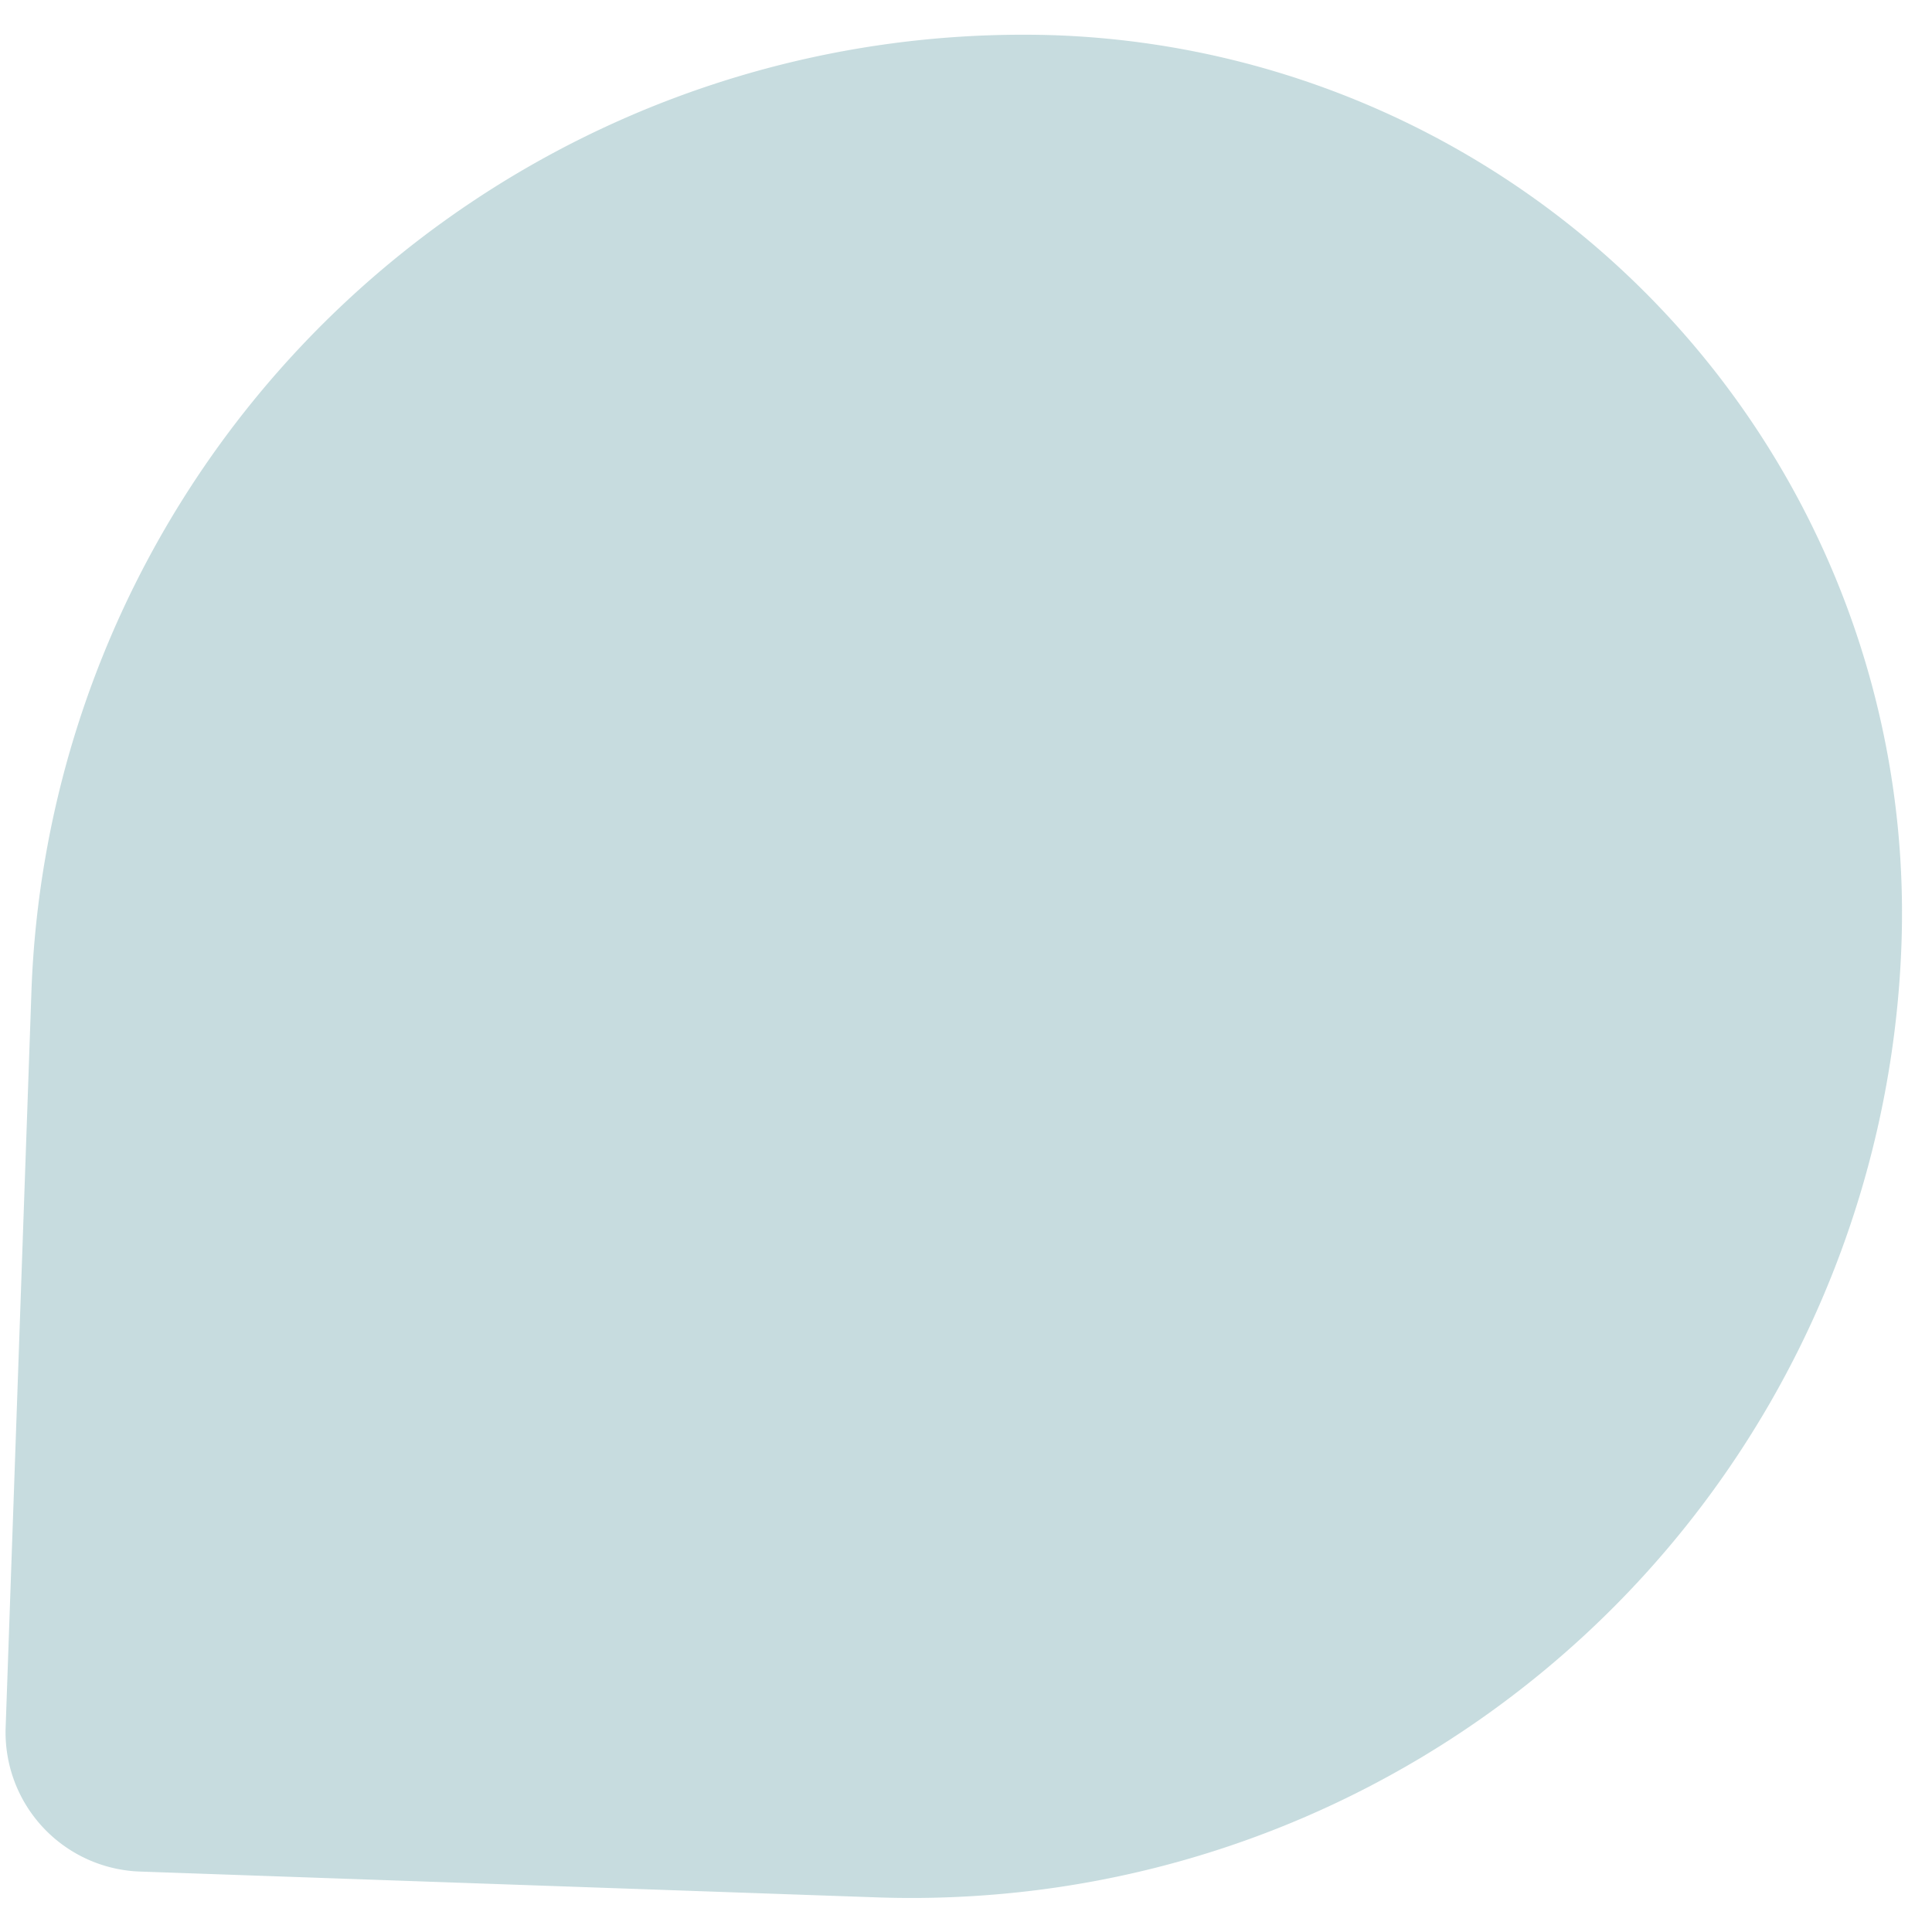 <svg xmlns="http://www.w3.org/2000/svg" xmlns:xlink="http://www.w3.org/1999/xlink" width="21.72" height="21.72" viewBox="0 0 21.72 21.72">
  <defs>
    <clipPath id="clip-path">
      <path id="Clip_2" data-name="Clip 2" d="M0,0H21V21H0Z" transform="translate(0.217 0.27)" fill="none"/>
    </clipPath>
  </defs>
  <g id="Group_3_Copy_6" data-name="Group 3 Copy 6" transform="matrix(-0.999, -0.035, 0.035, -0.999, 21.195, 21.998)" opacity="0.25">
    <path id="Clip_2-2" data-name="Clip 2" d="M0,0H21V21H0Z" transform="translate(0.217 0.27)" fill="none"/>
    <g id="Group_3_Copy_6-2" data-name="Group 3 Copy 6" clip-path="url(#clip-path)">
      <path id="Fill_1" data-name="Fill 1" d="M19.434,0H11.12a11.244,11.244,0,0,0-1.2.067A11.119,11.119,0,0,0,0,11.12,9.88,9.88,0,0,0,9.88,21,11.159,11.159,0,0,0,21,9.88V1.566A1.566,1.566,0,0,0,19.434,0" transform="translate(0.217 0.27)" fill="#1e757e"/>
    </g>
  </g>
</svg>
